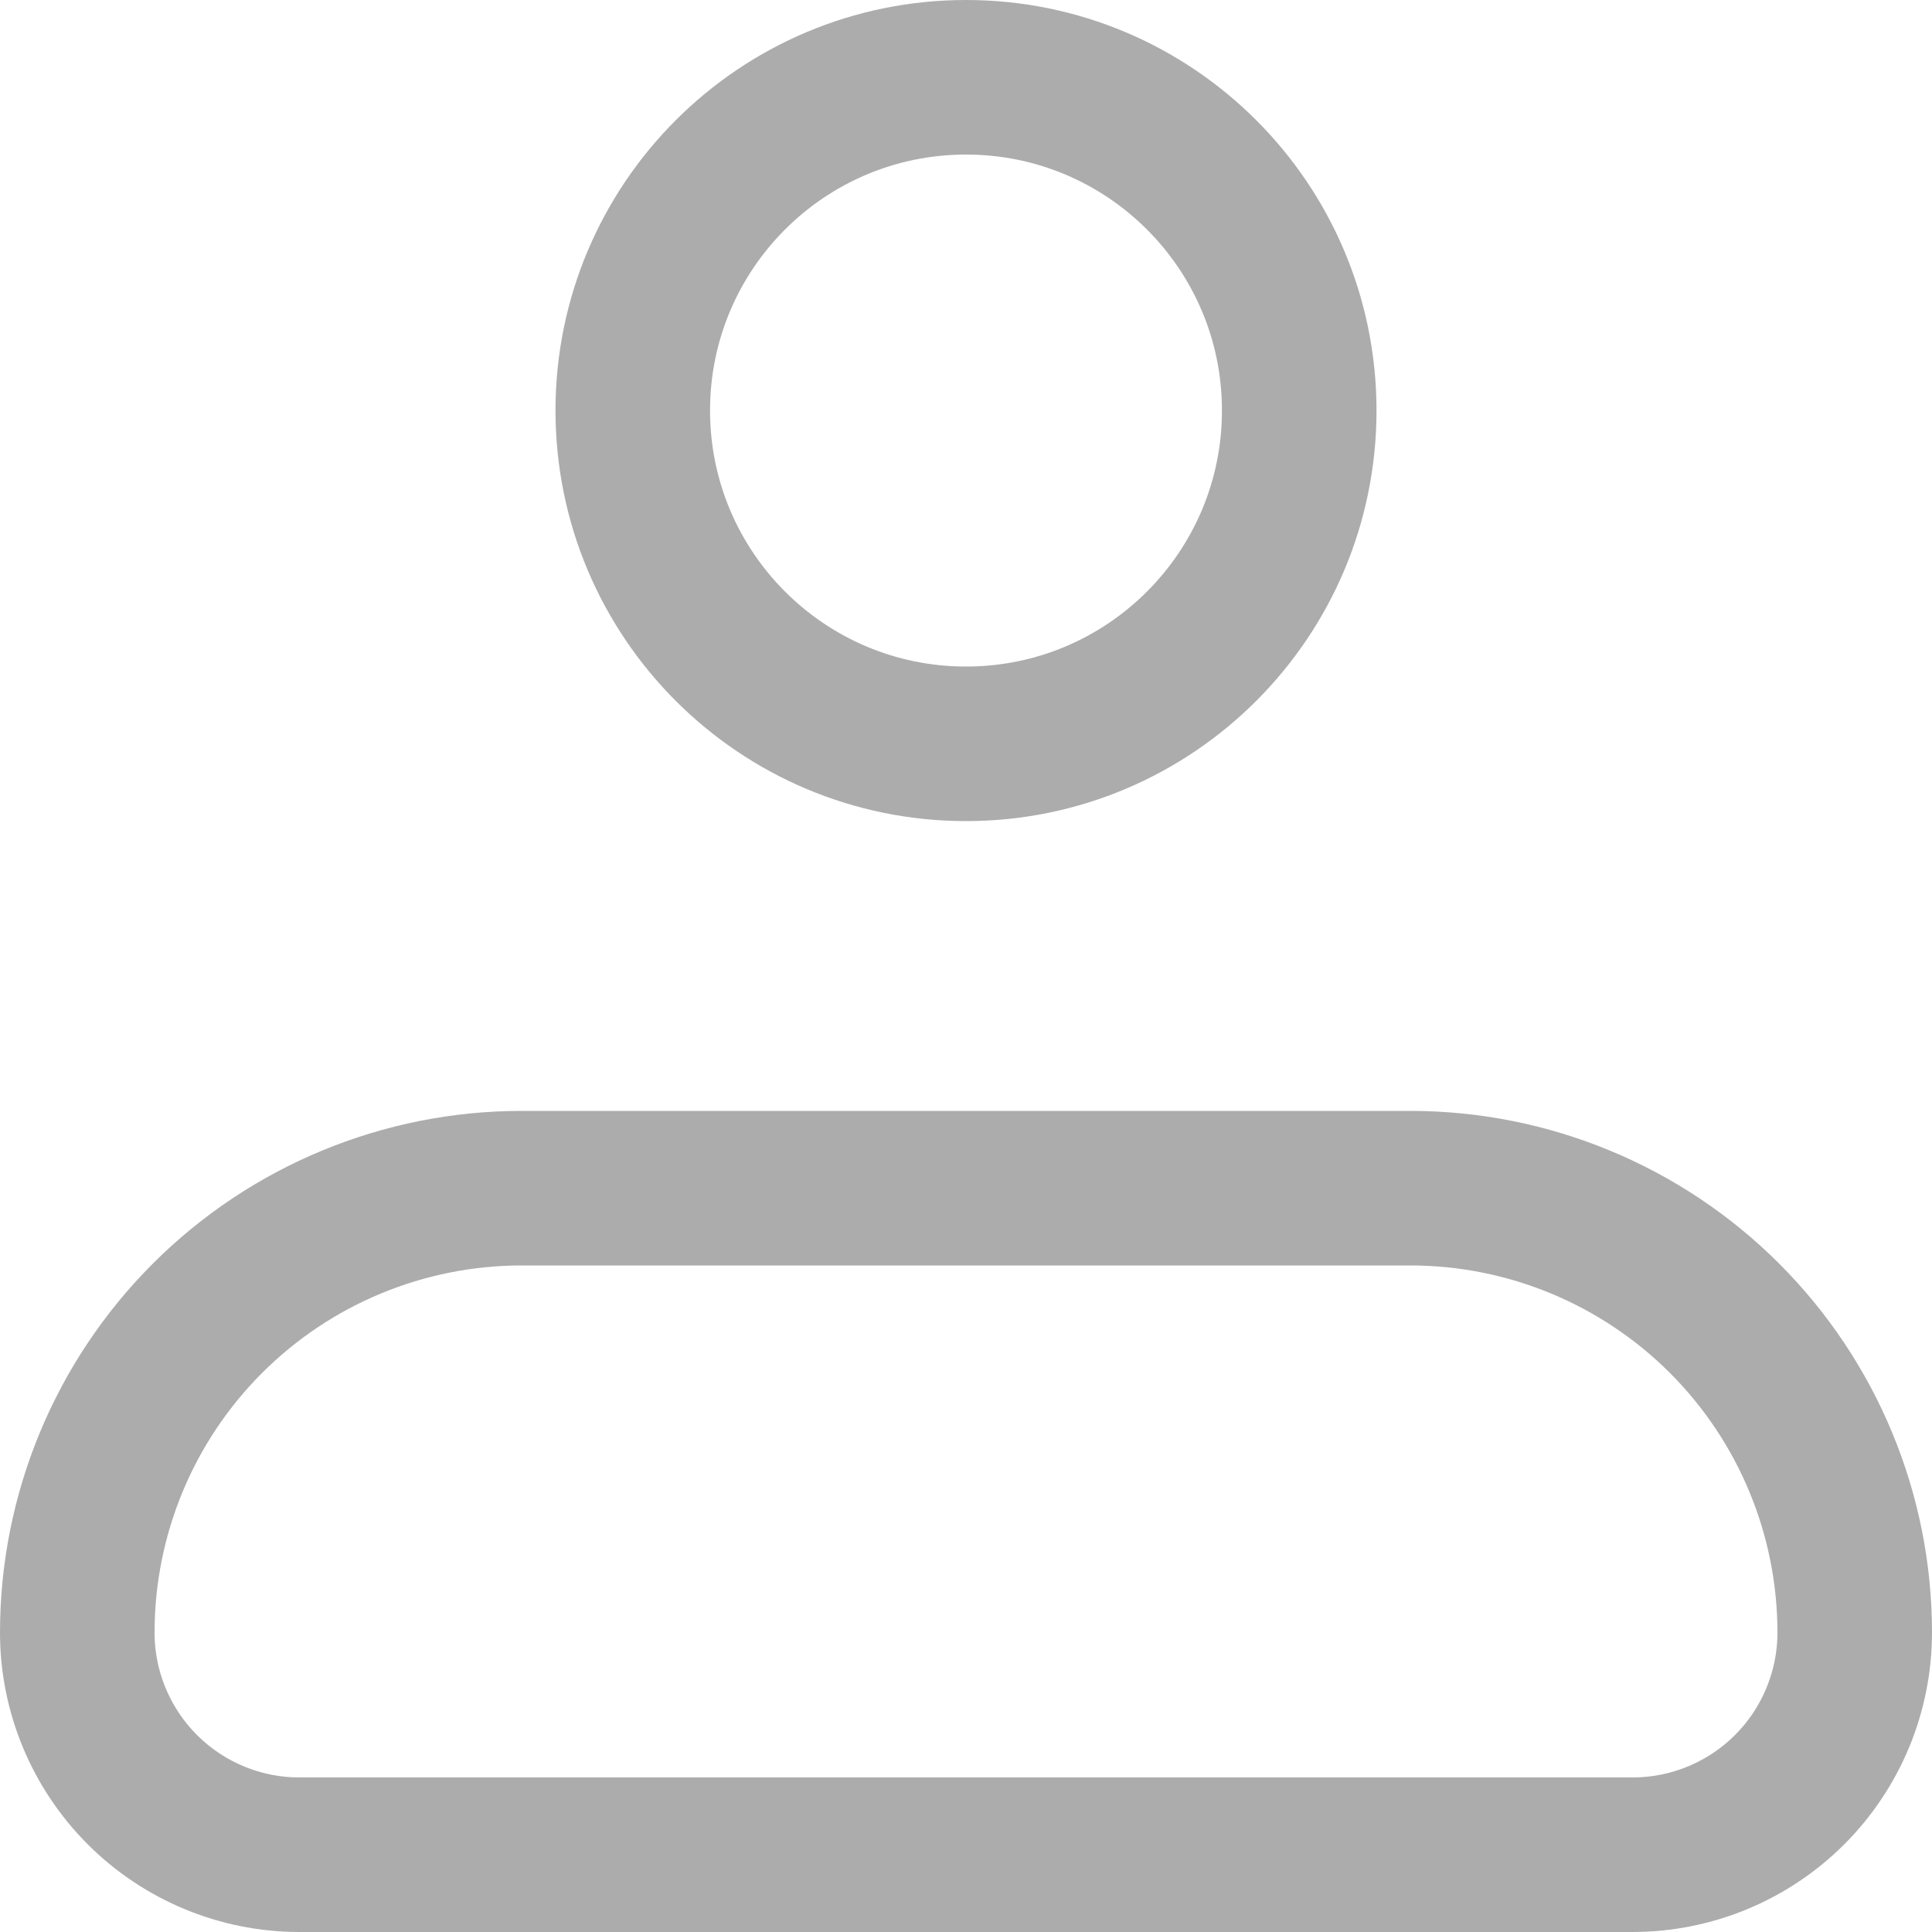 <svg width="25" height="25" viewBox="0 0 25 25" fill="none" xmlns="http://www.w3.org/2000/svg">
<path d="M1 21.125C1 19.6 1.606 18.137 2.684 17.059C3.762 15.981 5.225 15.375 6.75 15.375H18.25C19.775 15.375 21.238 15.981 22.316 17.059C23.394 18.137 24 19.6 24 21.125C24 21.887 23.697 22.619 23.158 23.158C22.619 23.697 21.887 24 21.125 24H3.875C3.112 24 2.381 23.697 1.842 23.158C1.303 22.619 1 21.887 1 21.125Z" stroke="#ACACAC" stroke-width="2" stroke-linejoin="round"/>
<path d="M12.5 9.625C14.882 9.625 16.812 7.694 16.812 5.312C16.812 2.931 14.882 1 12.5 1C10.118 1 8.188 2.931 8.188 5.312C8.188 7.694 10.118 9.625 12.5 9.625Z" stroke="#ACACAC" stroke-width="2"/>
</svg>
